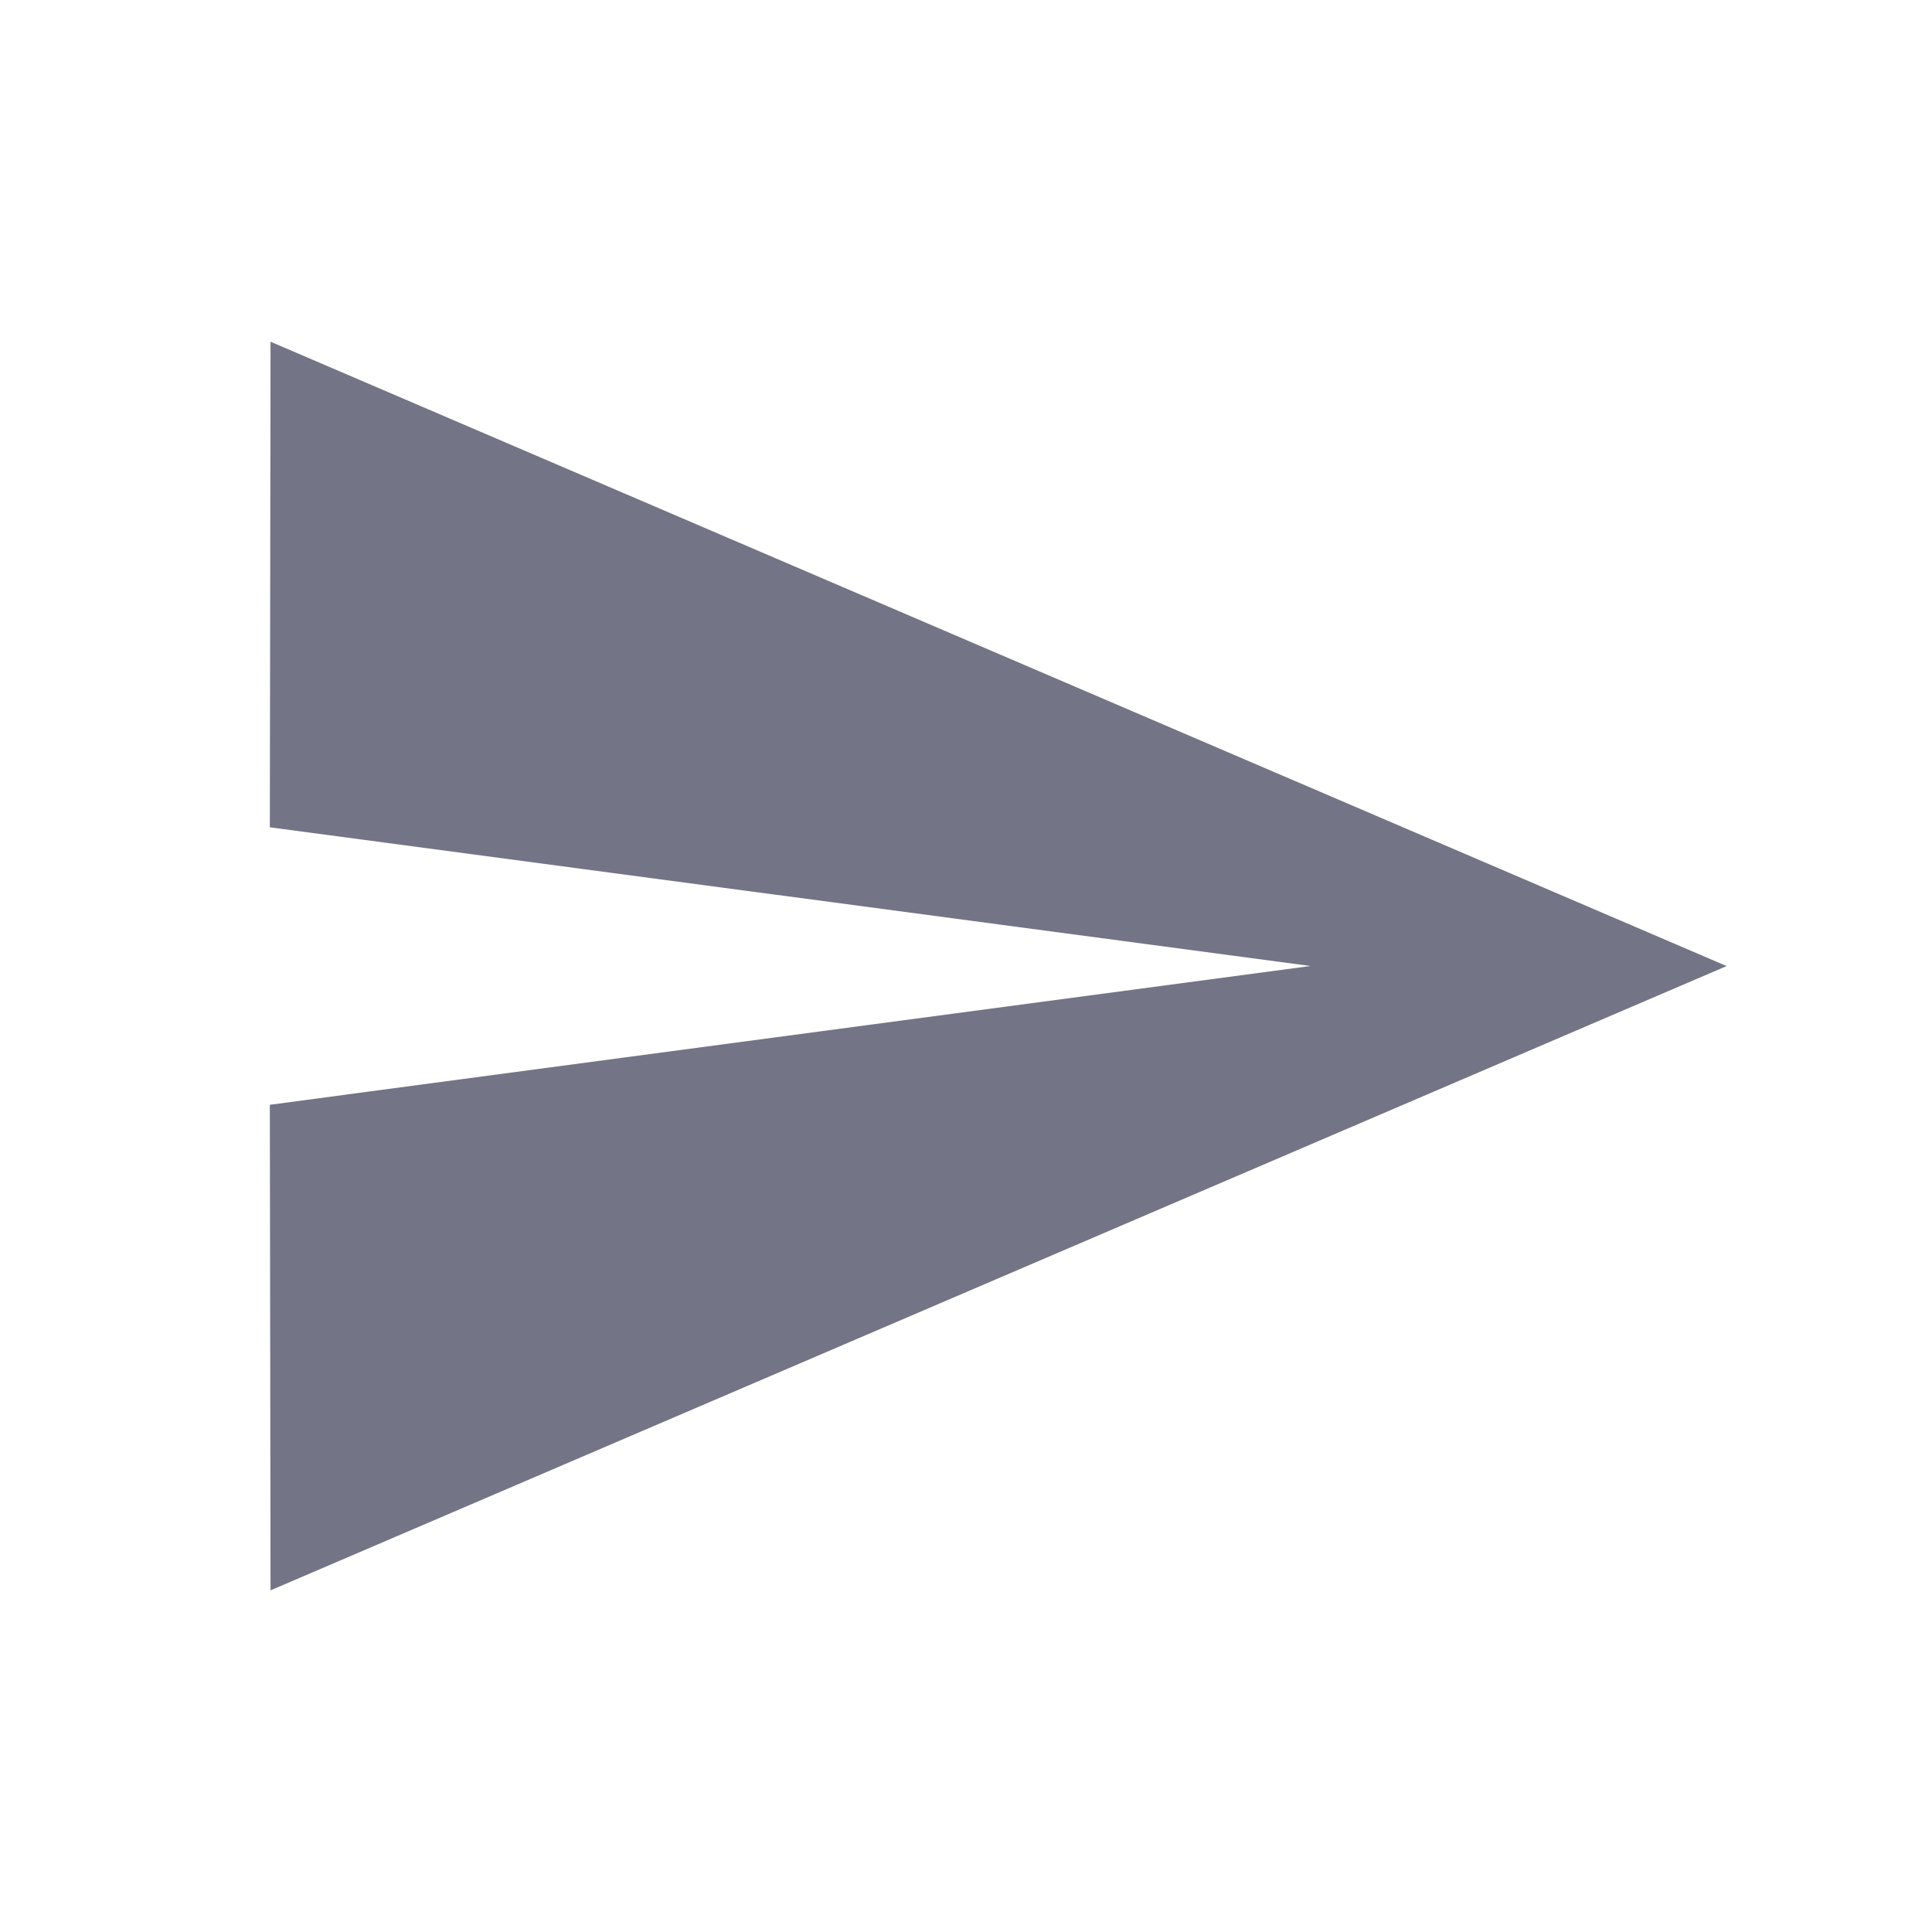 <svg xmlns="http://www.w3.org/2000/svg" xmlns:xlink="http://www.w3.org/1999/xlink" width="30" height="30" viewBox="0 0 30 30">
  <defs>
    <clipPath id="clip-Formato_personalizzato_1">
      <rect width="30" height="30"/>
    </clipPath>
  </defs>
  <g id="Formato_personalizzato_1" data-name="Formato personalizzato – 1" clip-path="url(#clip-Formato_personalizzato_1)">
    <path id="Tracciato_1" data-name="Tracciato 1" d="M2.011,22.389l22.61-9.694L2.011,3,2,10.54l16.157,2.154L2,14.849Z" transform="translate(2.19 2.306)" fill="#737486"/>
  </g>
</svg>

